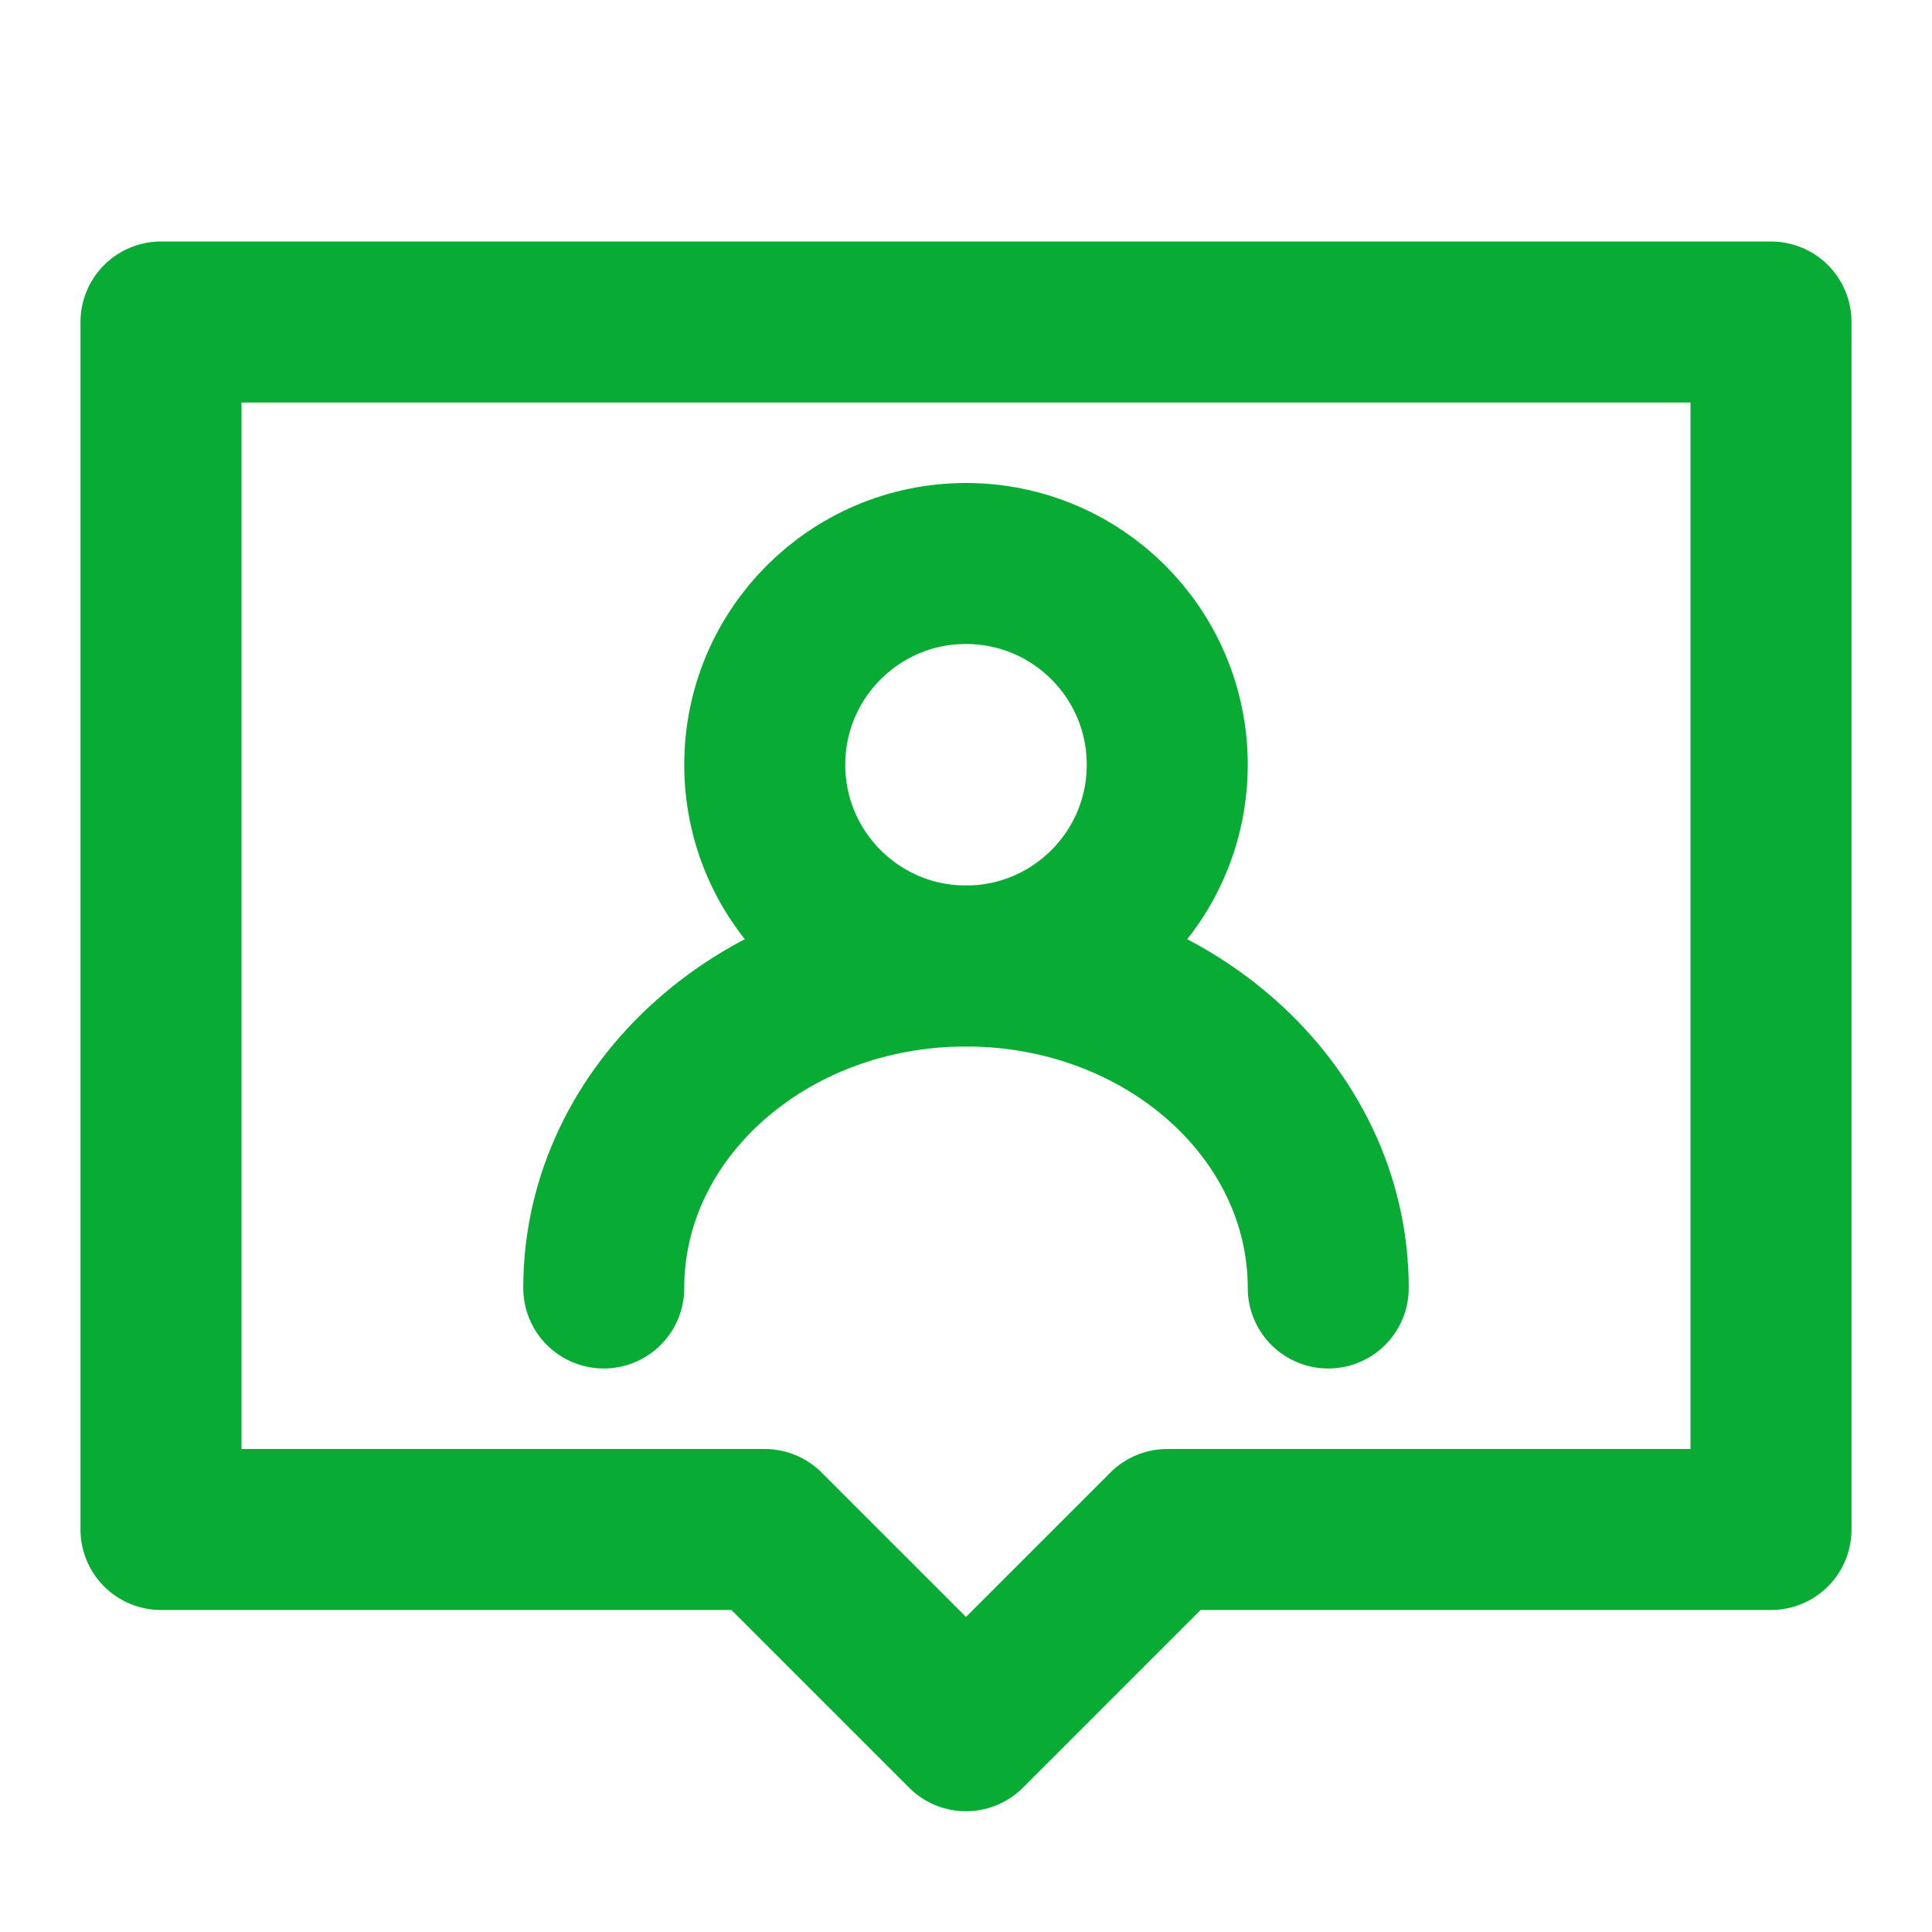 <svg width="24" height="24" viewBox="0 0 24 24" fill="none" xmlns="http://www.w3.org/2000/svg">
<path d="M22 4H2V19H9.5L12 21.5L14.5 19H22V4Z" stroke="#08AC34" stroke-width="2" stroke-linecap="round" stroke-linejoin="round"/>
<circle cx="12" cy="9.5" r="2.5" stroke="#08AC34" stroke-width="2" stroke-linecap="round" stroke-linejoin="round"/>
<path d="M16.5 16C16.5 13.791 14.485 12 12 12C9.515 12 7.5 13.791 7.5 16" stroke="#08AC34" stroke-width="2" stroke-linecap="round" stroke-linejoin="round"/>
</svg>
